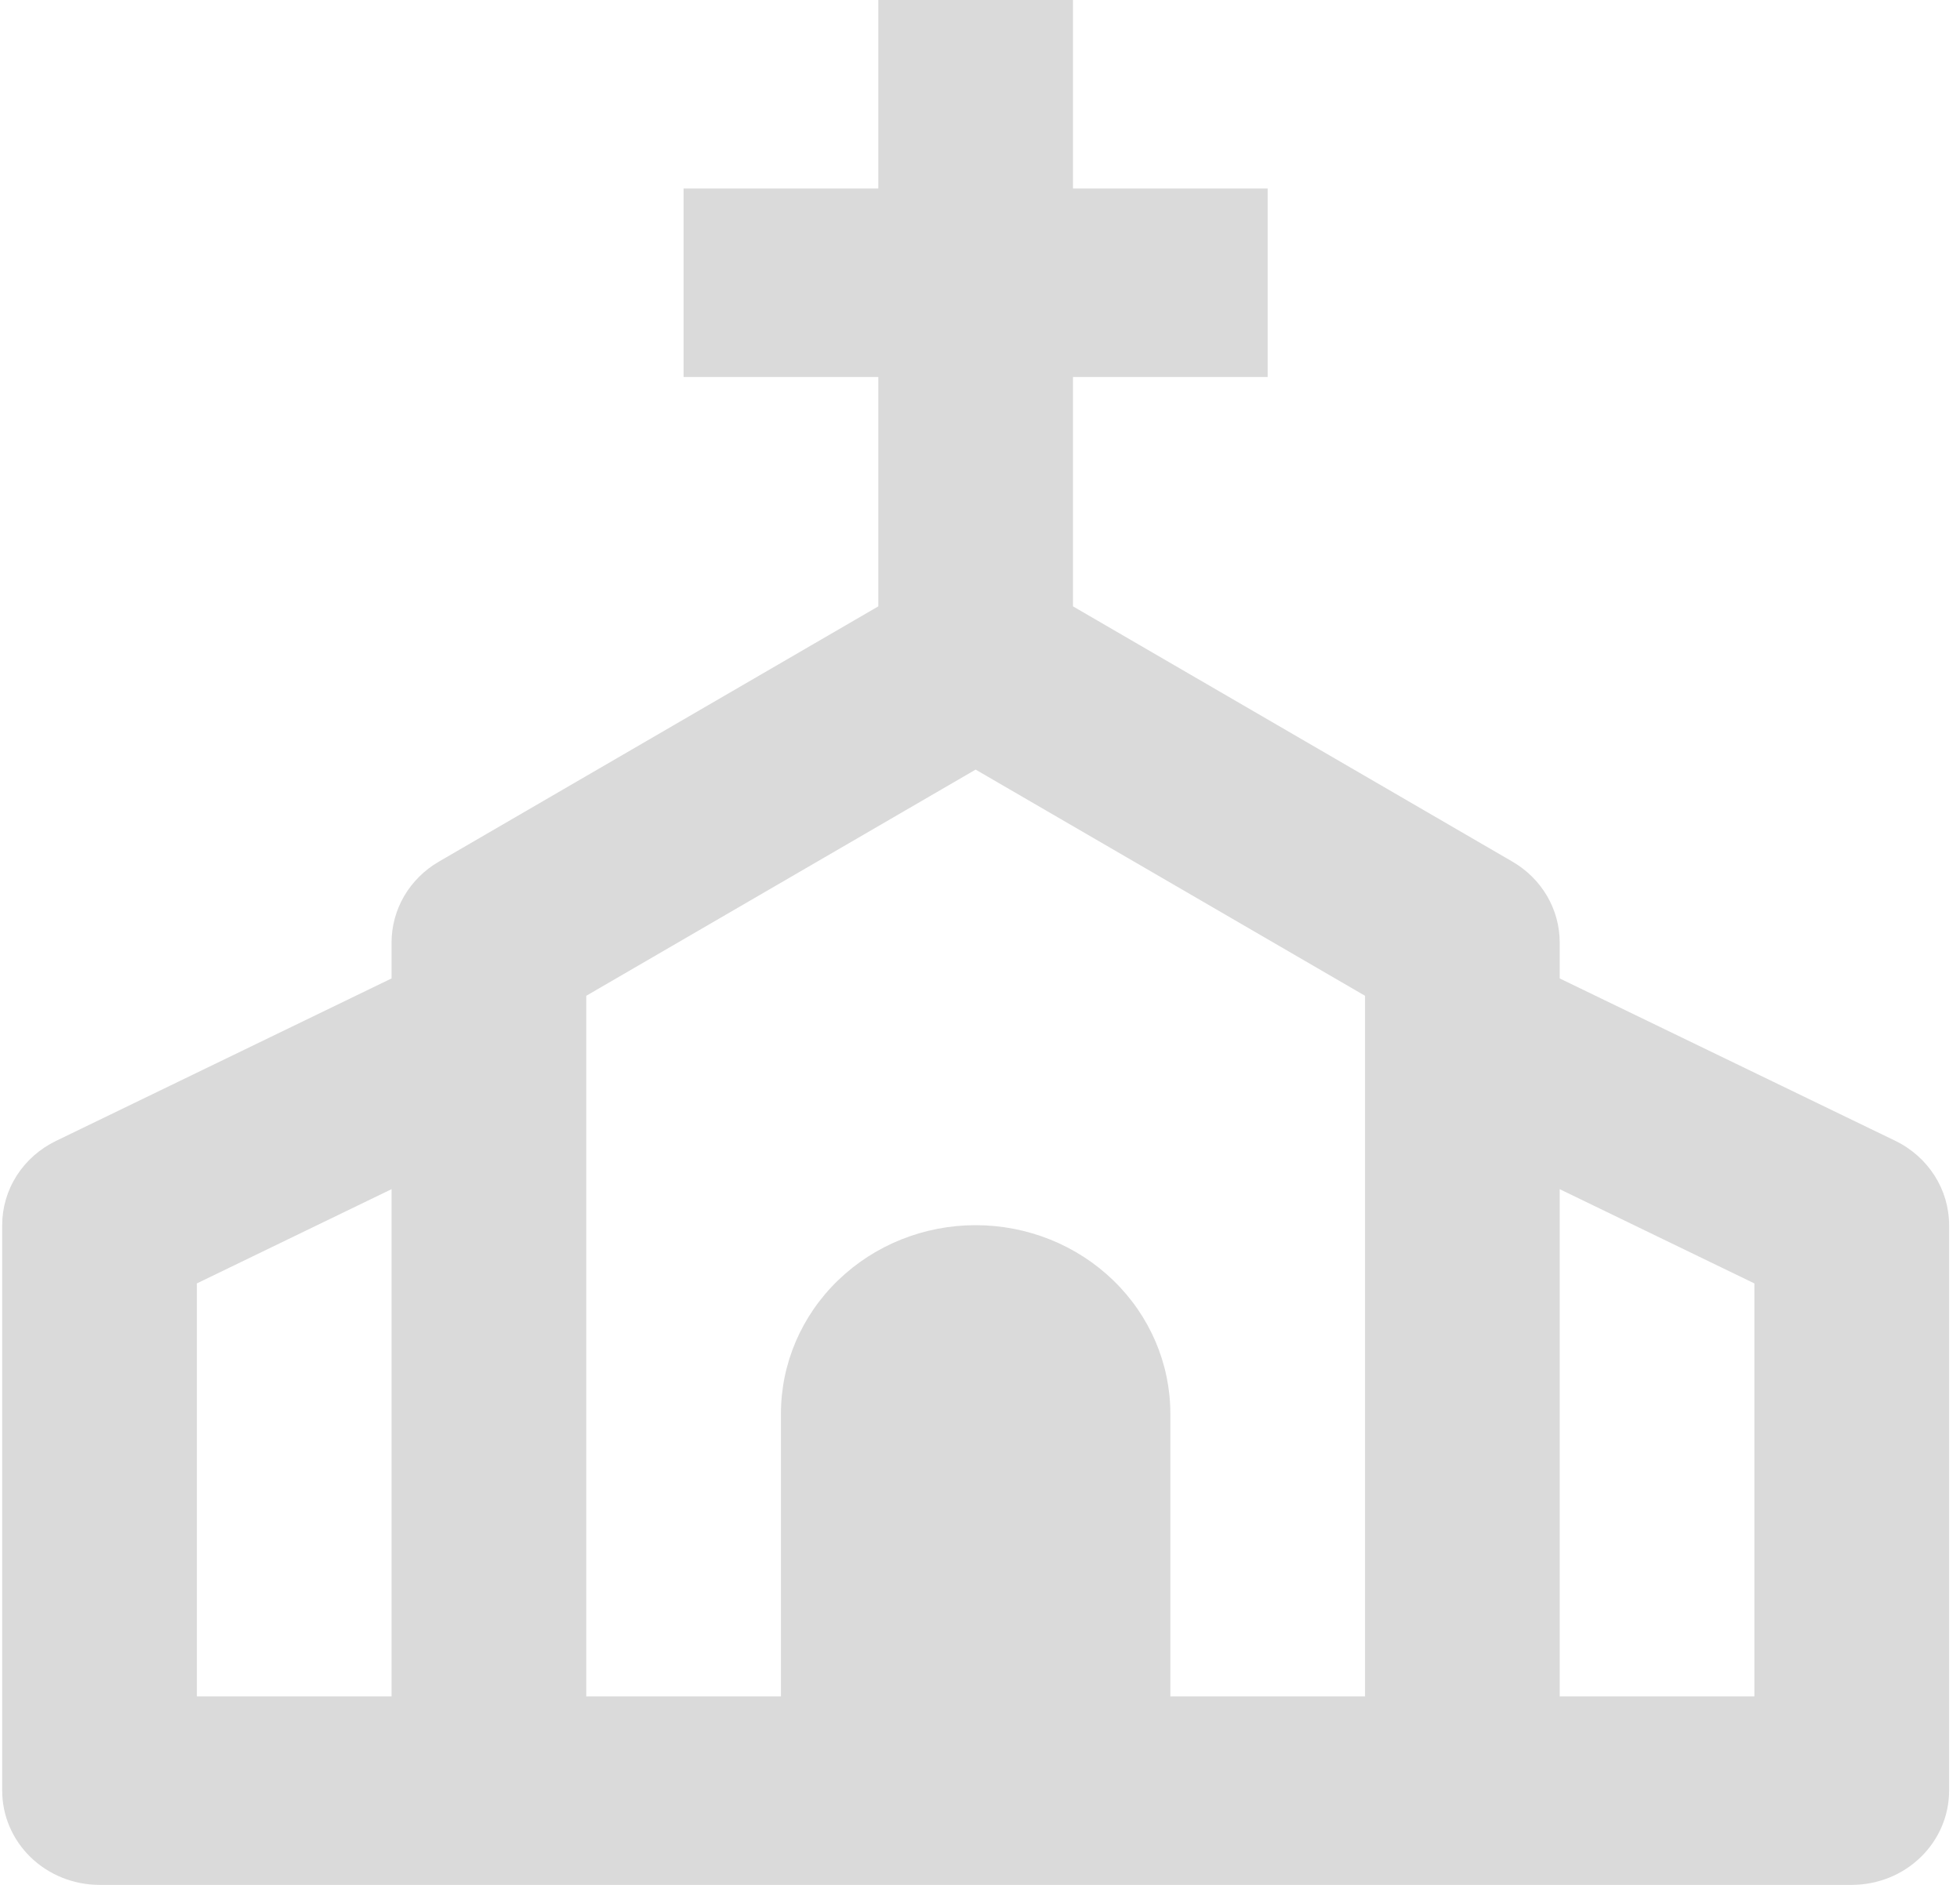 <svg width="52" height="50" viewBox="0 0 52 50" fill="none" xmlns="http://www.w3.org/2000/svg">
<path d="M50.283 30.262L41.38 25.955V25C41.38 24.569 41.265 24.145 41.045 23.769C40.826 23.394 40.51 23.08 40.128 22.858L28.467 16.085V10H33.632V5H28.467V0H23.302V5H18.136V10H23.302V16.085L11.641 22.858C11.259 23.08 10.943 23.394 10.723 23.769C10.504 24.145 10.389 24.569 10.388 25V25.955L1.486 30.265C1.057 30.472 0.696 30.791 0.443 31.186C0.191 31.581 0.058 32.036 0.058 32.5V47.5C0.058 48.163 0.33 48.799 0.814 49.268C1.299 49.737 1.956 50 2.641 50H49.128C49.813 50 50.47 49.737 50.954 49.268C51.439 48.799 51.711 48.163 51.711 47.5V32.5C51.711 31.552 51.158 30.688 50.283 30.262ZM5.223 34.045L10.388 31.545V45H5.223V34.045ZM25.884 32.5C24.514 32.5 23.201 33.027 22.232 33.965C21.263 34.902 20.719 36.174 20.719 37.5V45H15.554V26.415L25.884 20.415L36.215 26.415V45H31.05V37.5C31.05 36.174 30.505 34.902 29.537 33.965C28.568 33.027 27.254 32.5 25.884 32.5ZM46.545 45H41.38V31.545L46.545 34.045V45Z" fill="#DADADA"/>
</svg>
